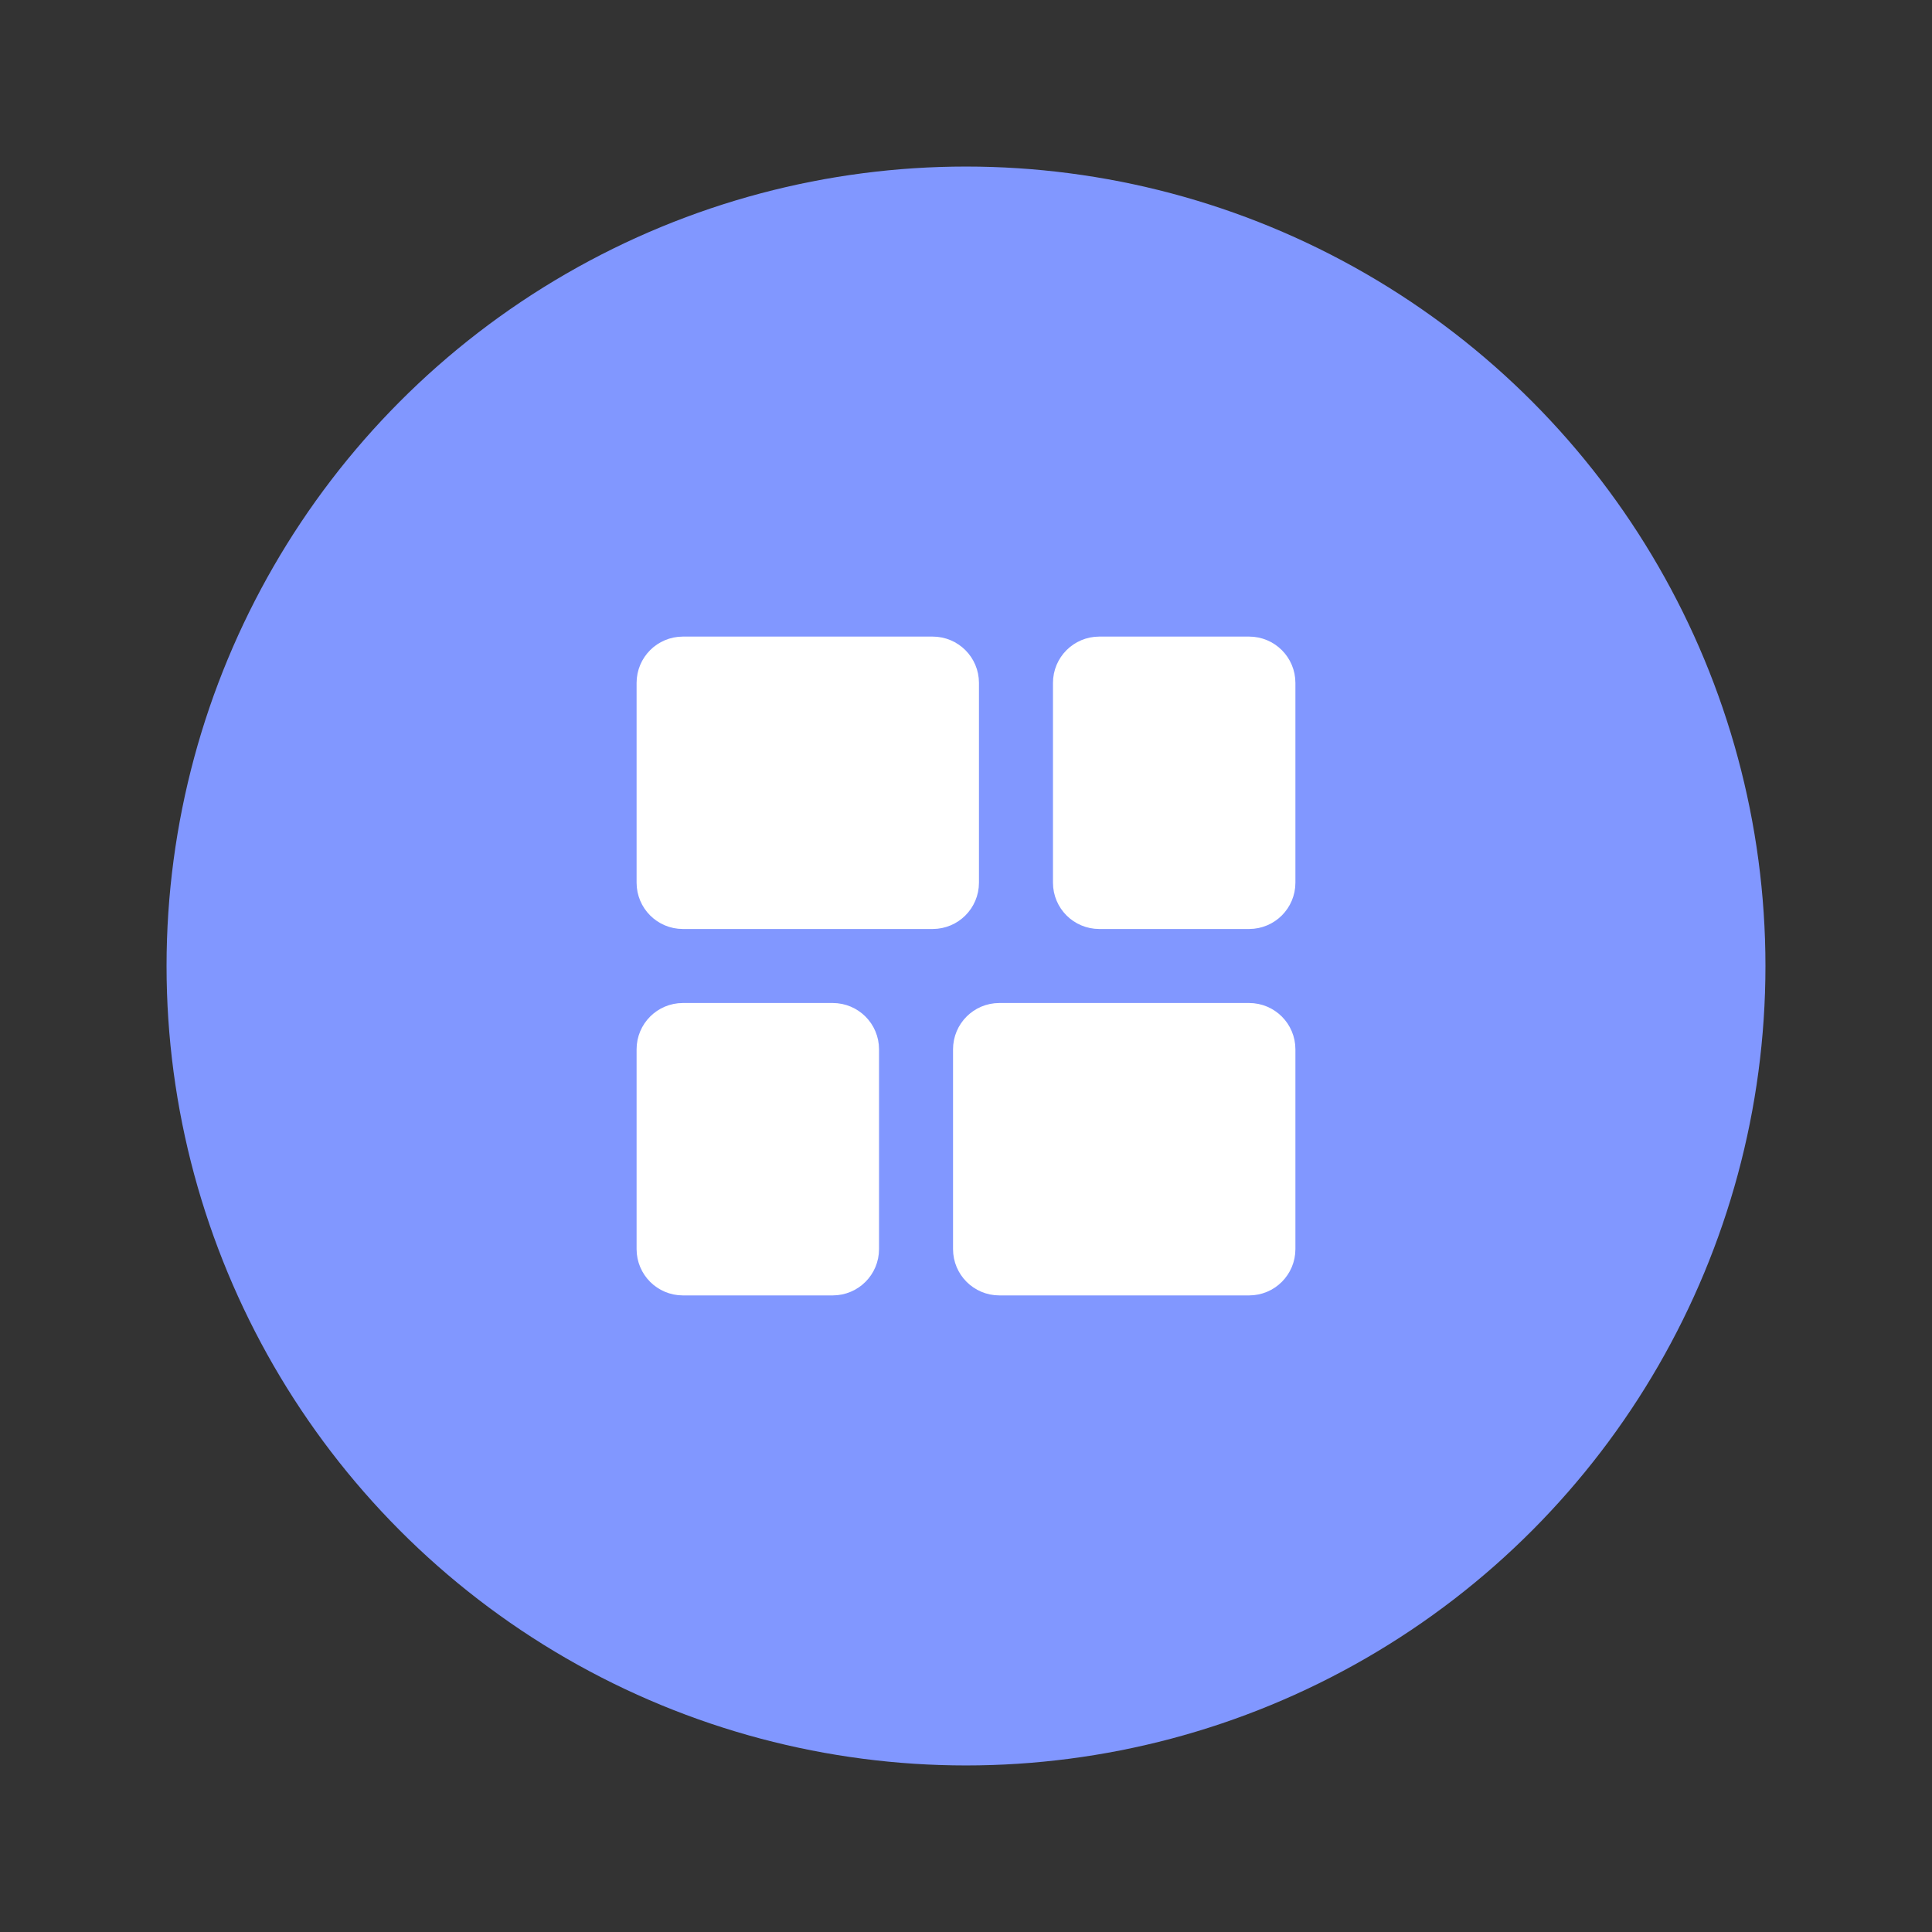 <?xml version="1.0" encoding="UTF-8"?>
<svg width="58px" height="58px" viewBox="0 0 58 58" version="1.1" xmlns="http://www.w3.org/2000/svg" xmlns:xlink="http://www.w3.org/1999/xlink">
    <rect x="0" y="0" width="58" height="58" fill="#333333" stroke="none"/>
    <title>icon/图谱/拓扑/其他/默认</title>
    <g id="icon/图谱/拓扑/其他/默认" stroke="none" stroke-width="1" fill="none" fill-rule="evenodd">
        <g id="编组" transform="translate(5, 5)">
            <circle id="椭圆形" fill="#8197FF" cx="24" cy="24" r="24"></circle>
            <g id="瀑布流纵向_waterfalls-v" transform="translate(15, 15)" fill="#FFFFFF" fill-rule="nonzero" stroke="#FFFFFF" stroke-linejoin="round" stroke-width="1.778">
                <path d="M8.5,6.5 L8.5,0.5 C8.5,0.224 8.276,-5.07265313e-17 8,0 L0.5,0 C0.224,5.07265313e-17 -3.38176876e-17,0.224 0,0.5 L0,6.5 C3.38176876e-17,6.776 0.224,7 0.5,7 L8,7 C8.276,7 8.5,6.776 8.5,6.5 Z" id="路径"></path>
                <path d="M18,17.5 L18,11.5 C18,11.224 17.776,11 17.5,11 L10,11 C9.724,11 9.5,11.224 9.5,11.5 L9.5,17.5 C9.5,17.776 9.724,18 10,18 L17.5,18 C17.776,18 18,17.776 18,17.5 Z" id="路径"></path>
                <path d="M12.5,0.5 L12.5,6.5 C12.5,6.776 12.724,7 13,7 L17.5,7 C17.776,7 18,6.776 18,6.5 L18,0.5 C18,0.224 17.776,-5.07265313e-17 17.5,0 L13,0 C12.724,5.07265313e-17 12.5,0.224 12.5,0.5 Z" id="路径"></path>
                <path d="M0,11.5 L0,17.5 C3.38176876e-17,17.776 0.224,18 0.5,18 L5,18 C5.276,18 5.5,17.776 5.5,17.5 L5.5,11.5 C5.5,11.224 5.276,11 5,11 L0.5,11 C0.224,11 -3.38176876e-17,11.224 0,11.5 Z" id="路径"></path>
            </g>
        </g>
    </g>
</svg>